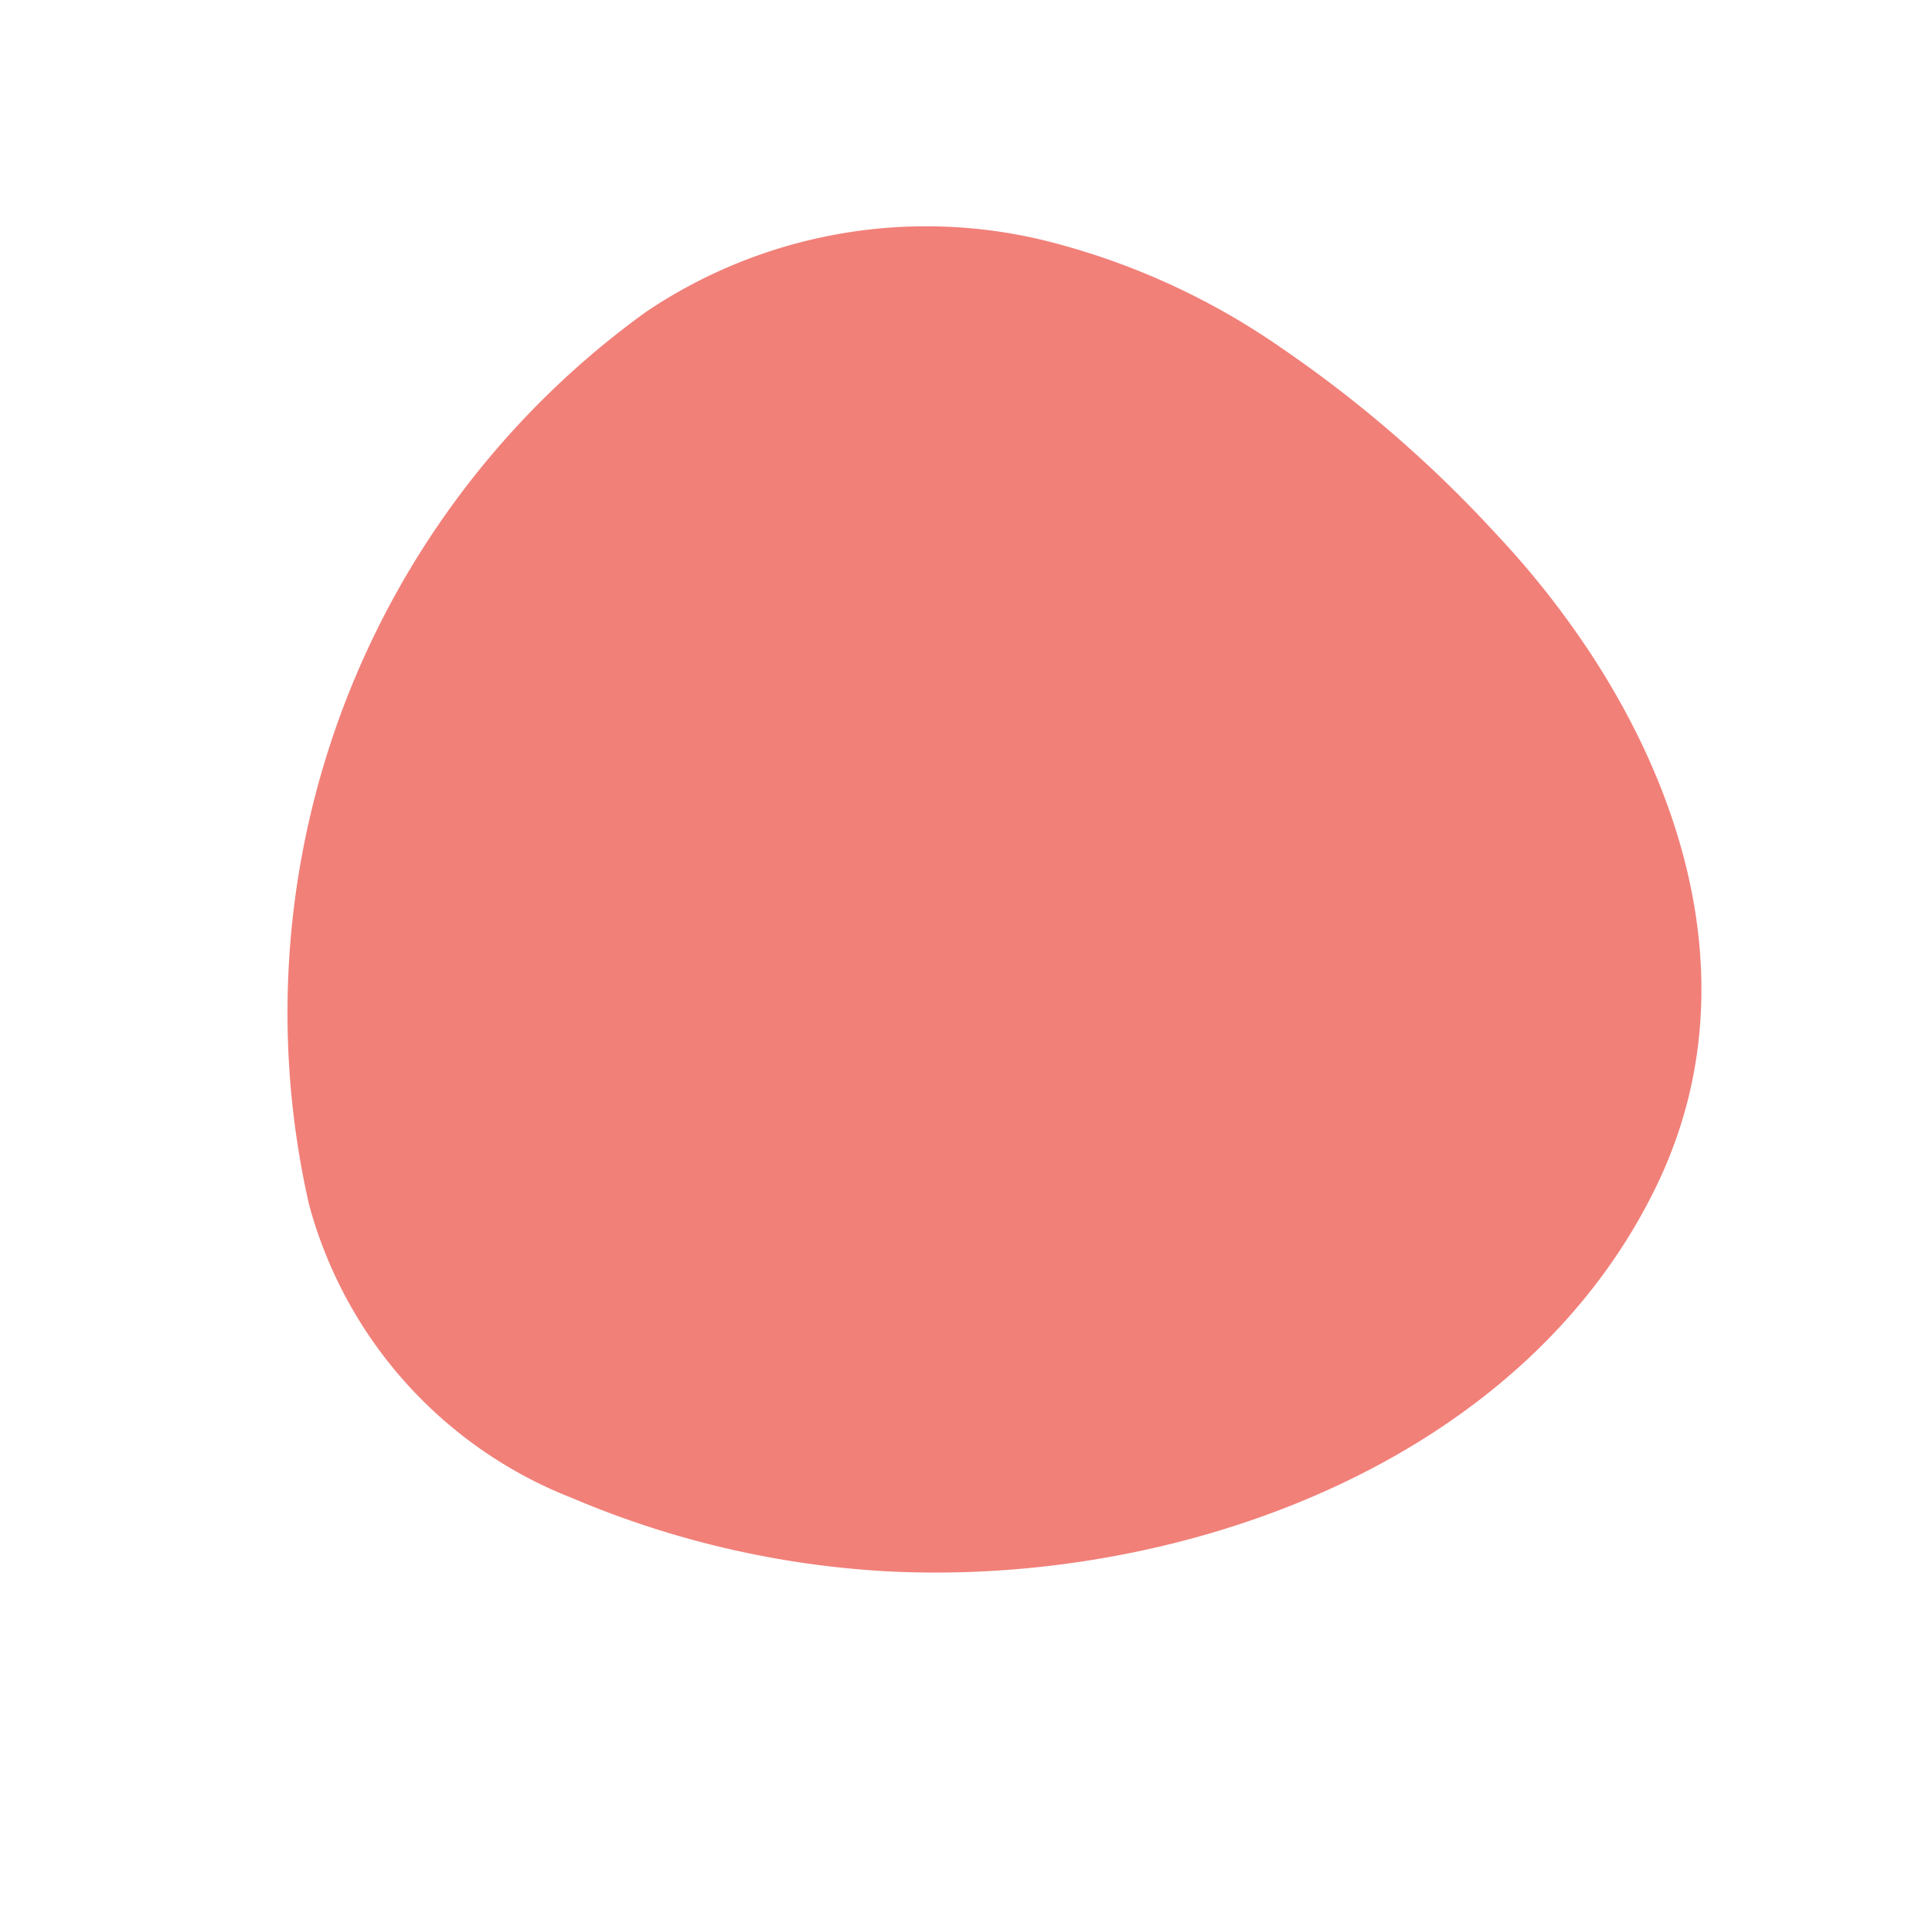 <svg xmlns="http://www.w3.org/2000/svg" width="26.518" height="26.484" viewBox="0 0 26.518 26.484">
  <path id="Path_68" data-name="Path 68" d="M19.778,39.194c-.778,2.506-2.42,4.746-5.109,5.389-4.148.991-8.448-1.633-10.812-4.905A12.854,12.854,0,0,1,1.943,35.72a6,6,0,0,1,.86-5.345A11.86,11.86,0,0,1,15.23,26.263a6.883,6.883,0,0,1,4.189,3.6,9.829,9.829,0,0,1,.915,3.473,17.065,17.065,0,0,1-.129,3.919,12.053,12.053,0,0,1-.427,1.937" transform="translate(-21.129 -0.411) rotate(-51)" fill="#f18079"/>
</svg>
